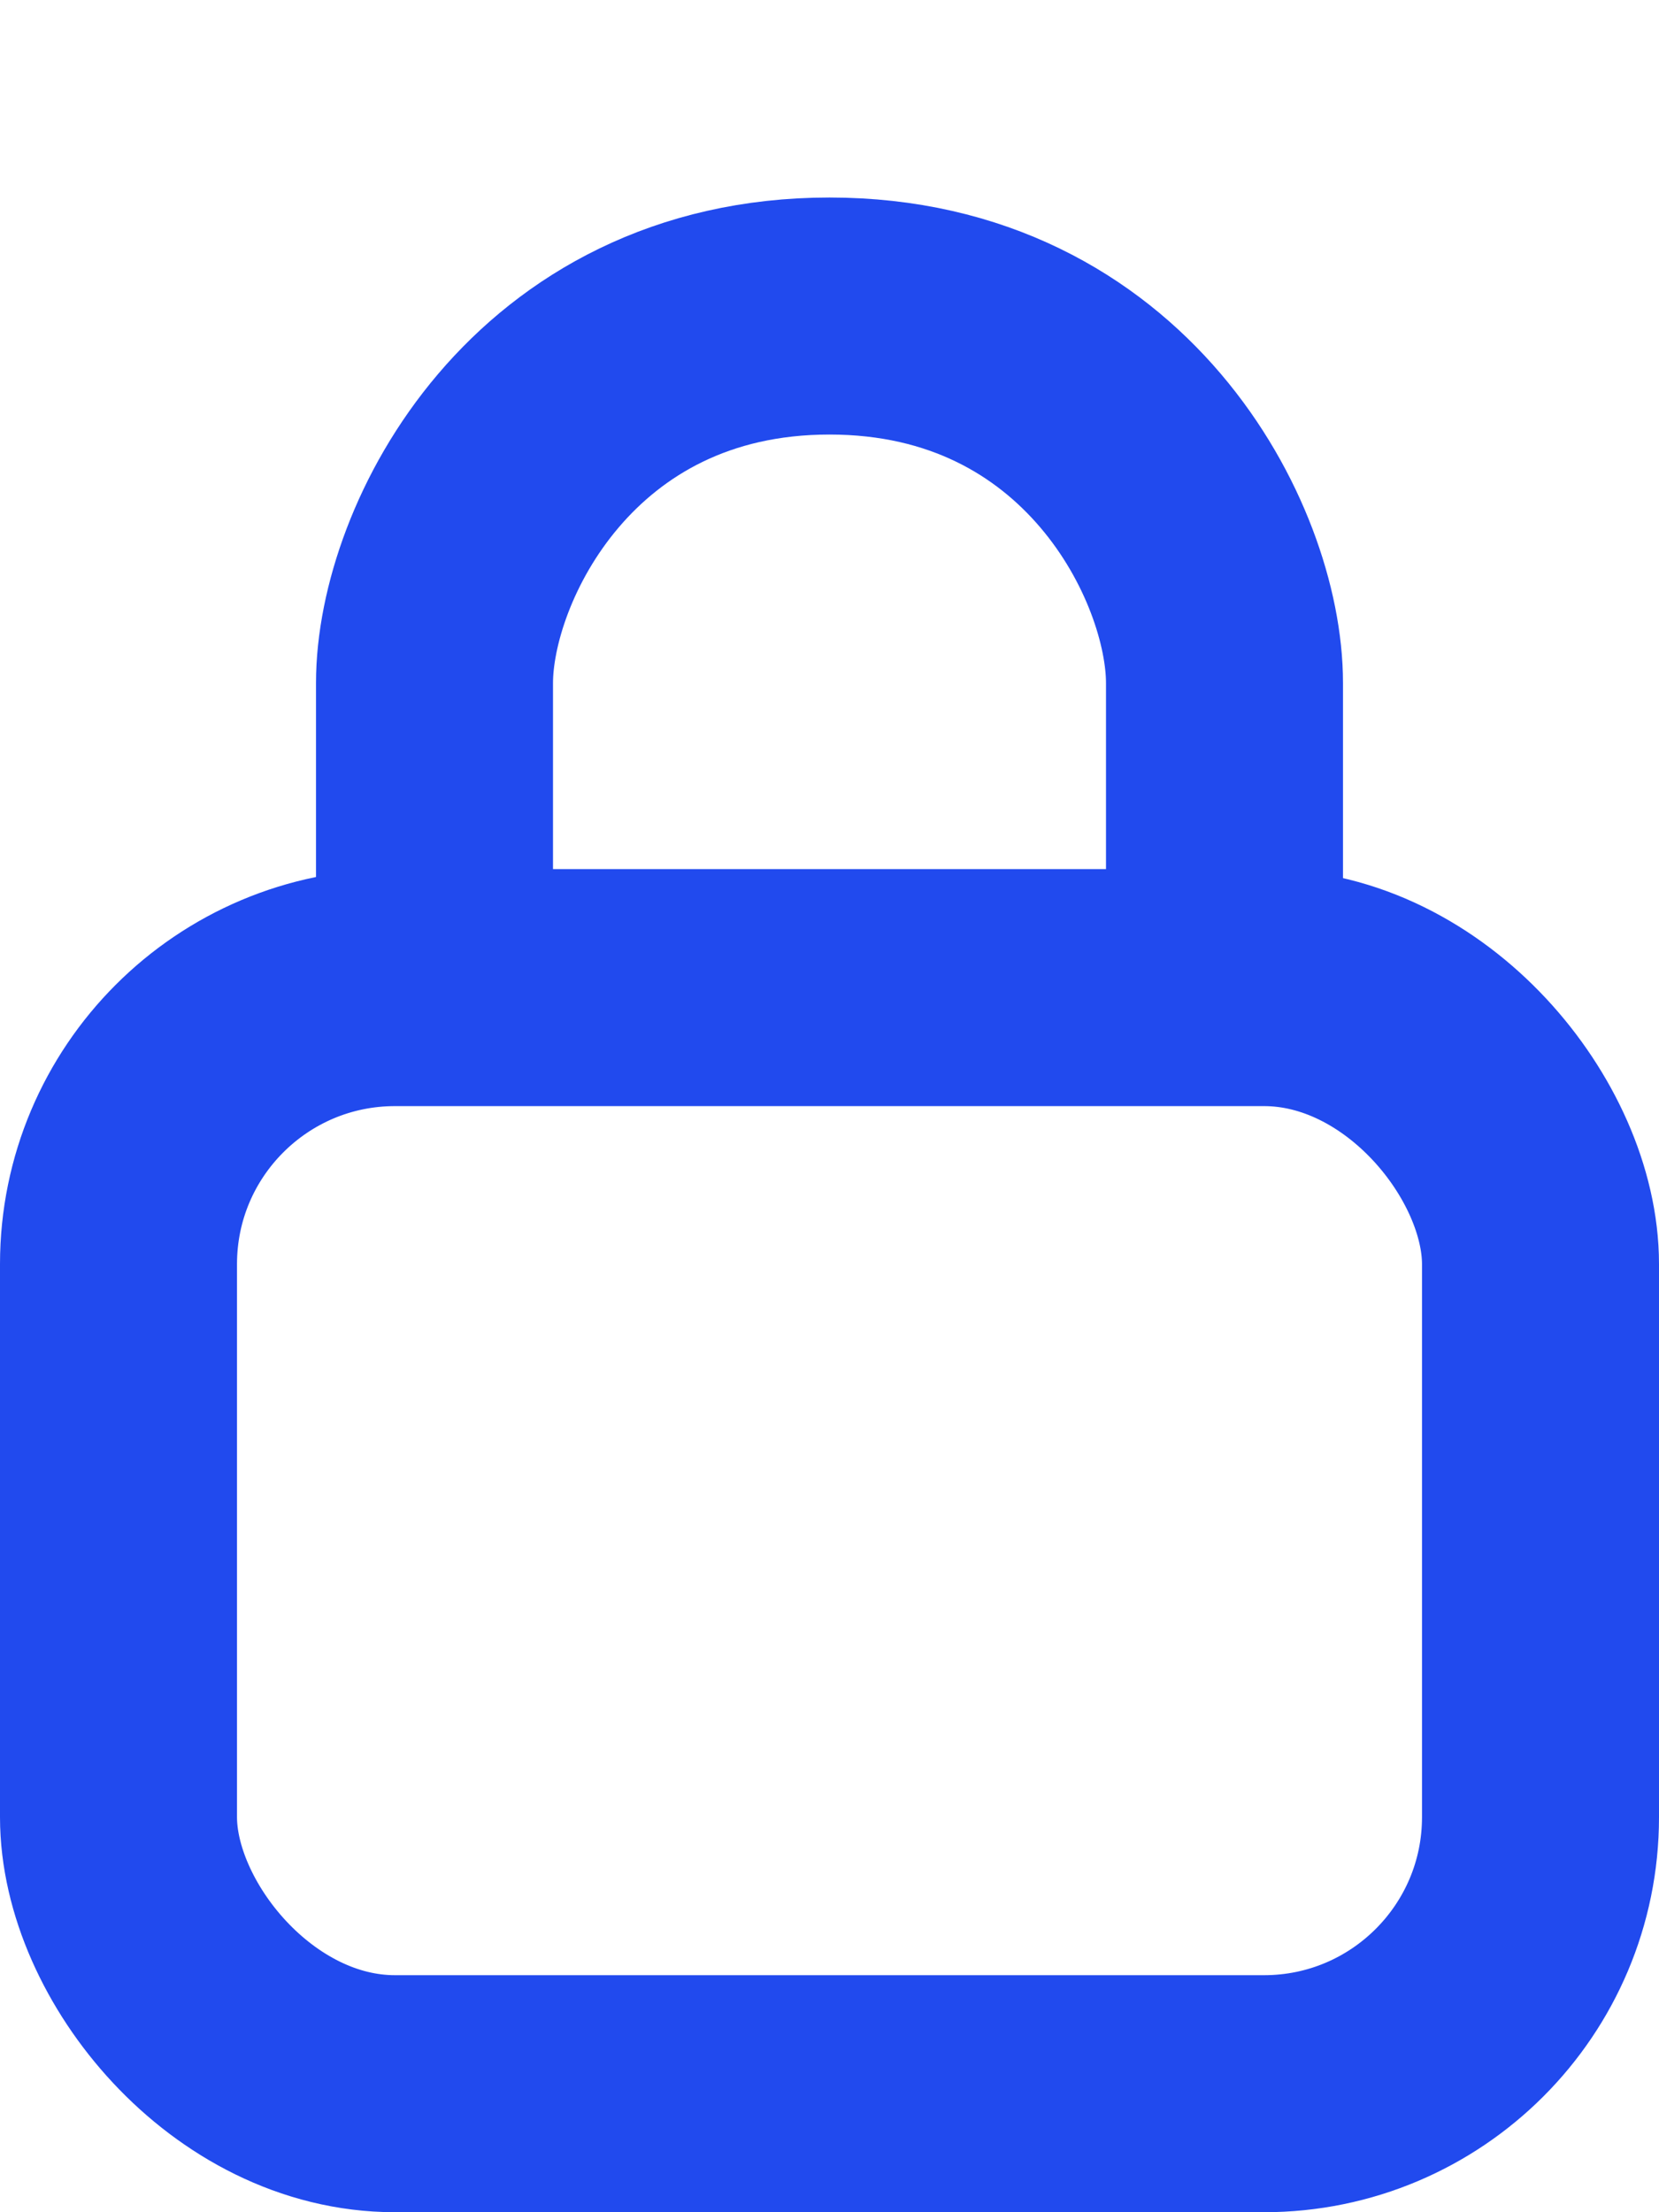 <svg width="21" height="28" viewBox="0 0 21 28" fill="none" xmlns="http://www.w3.org/2000/svg">
<rect x="1.5" y="12.5" width="18" height="14" rx="3.5" stroke="#214AEE" stroke-width="3" stroke-linejoin="round"/>
<path d="M5.5 12C5.5 11.097 5.5 8.646 5.5 8.646C5.5 7 7 4 10.5 4C14 4 15.5 7 15.5 8.646C15.5 8.646 15.5 11.167 15.5 12" stroke="#214AEE" stroke-width="3" stroke-linecap="round" stroke-linejoin="round"/>
</svg>
